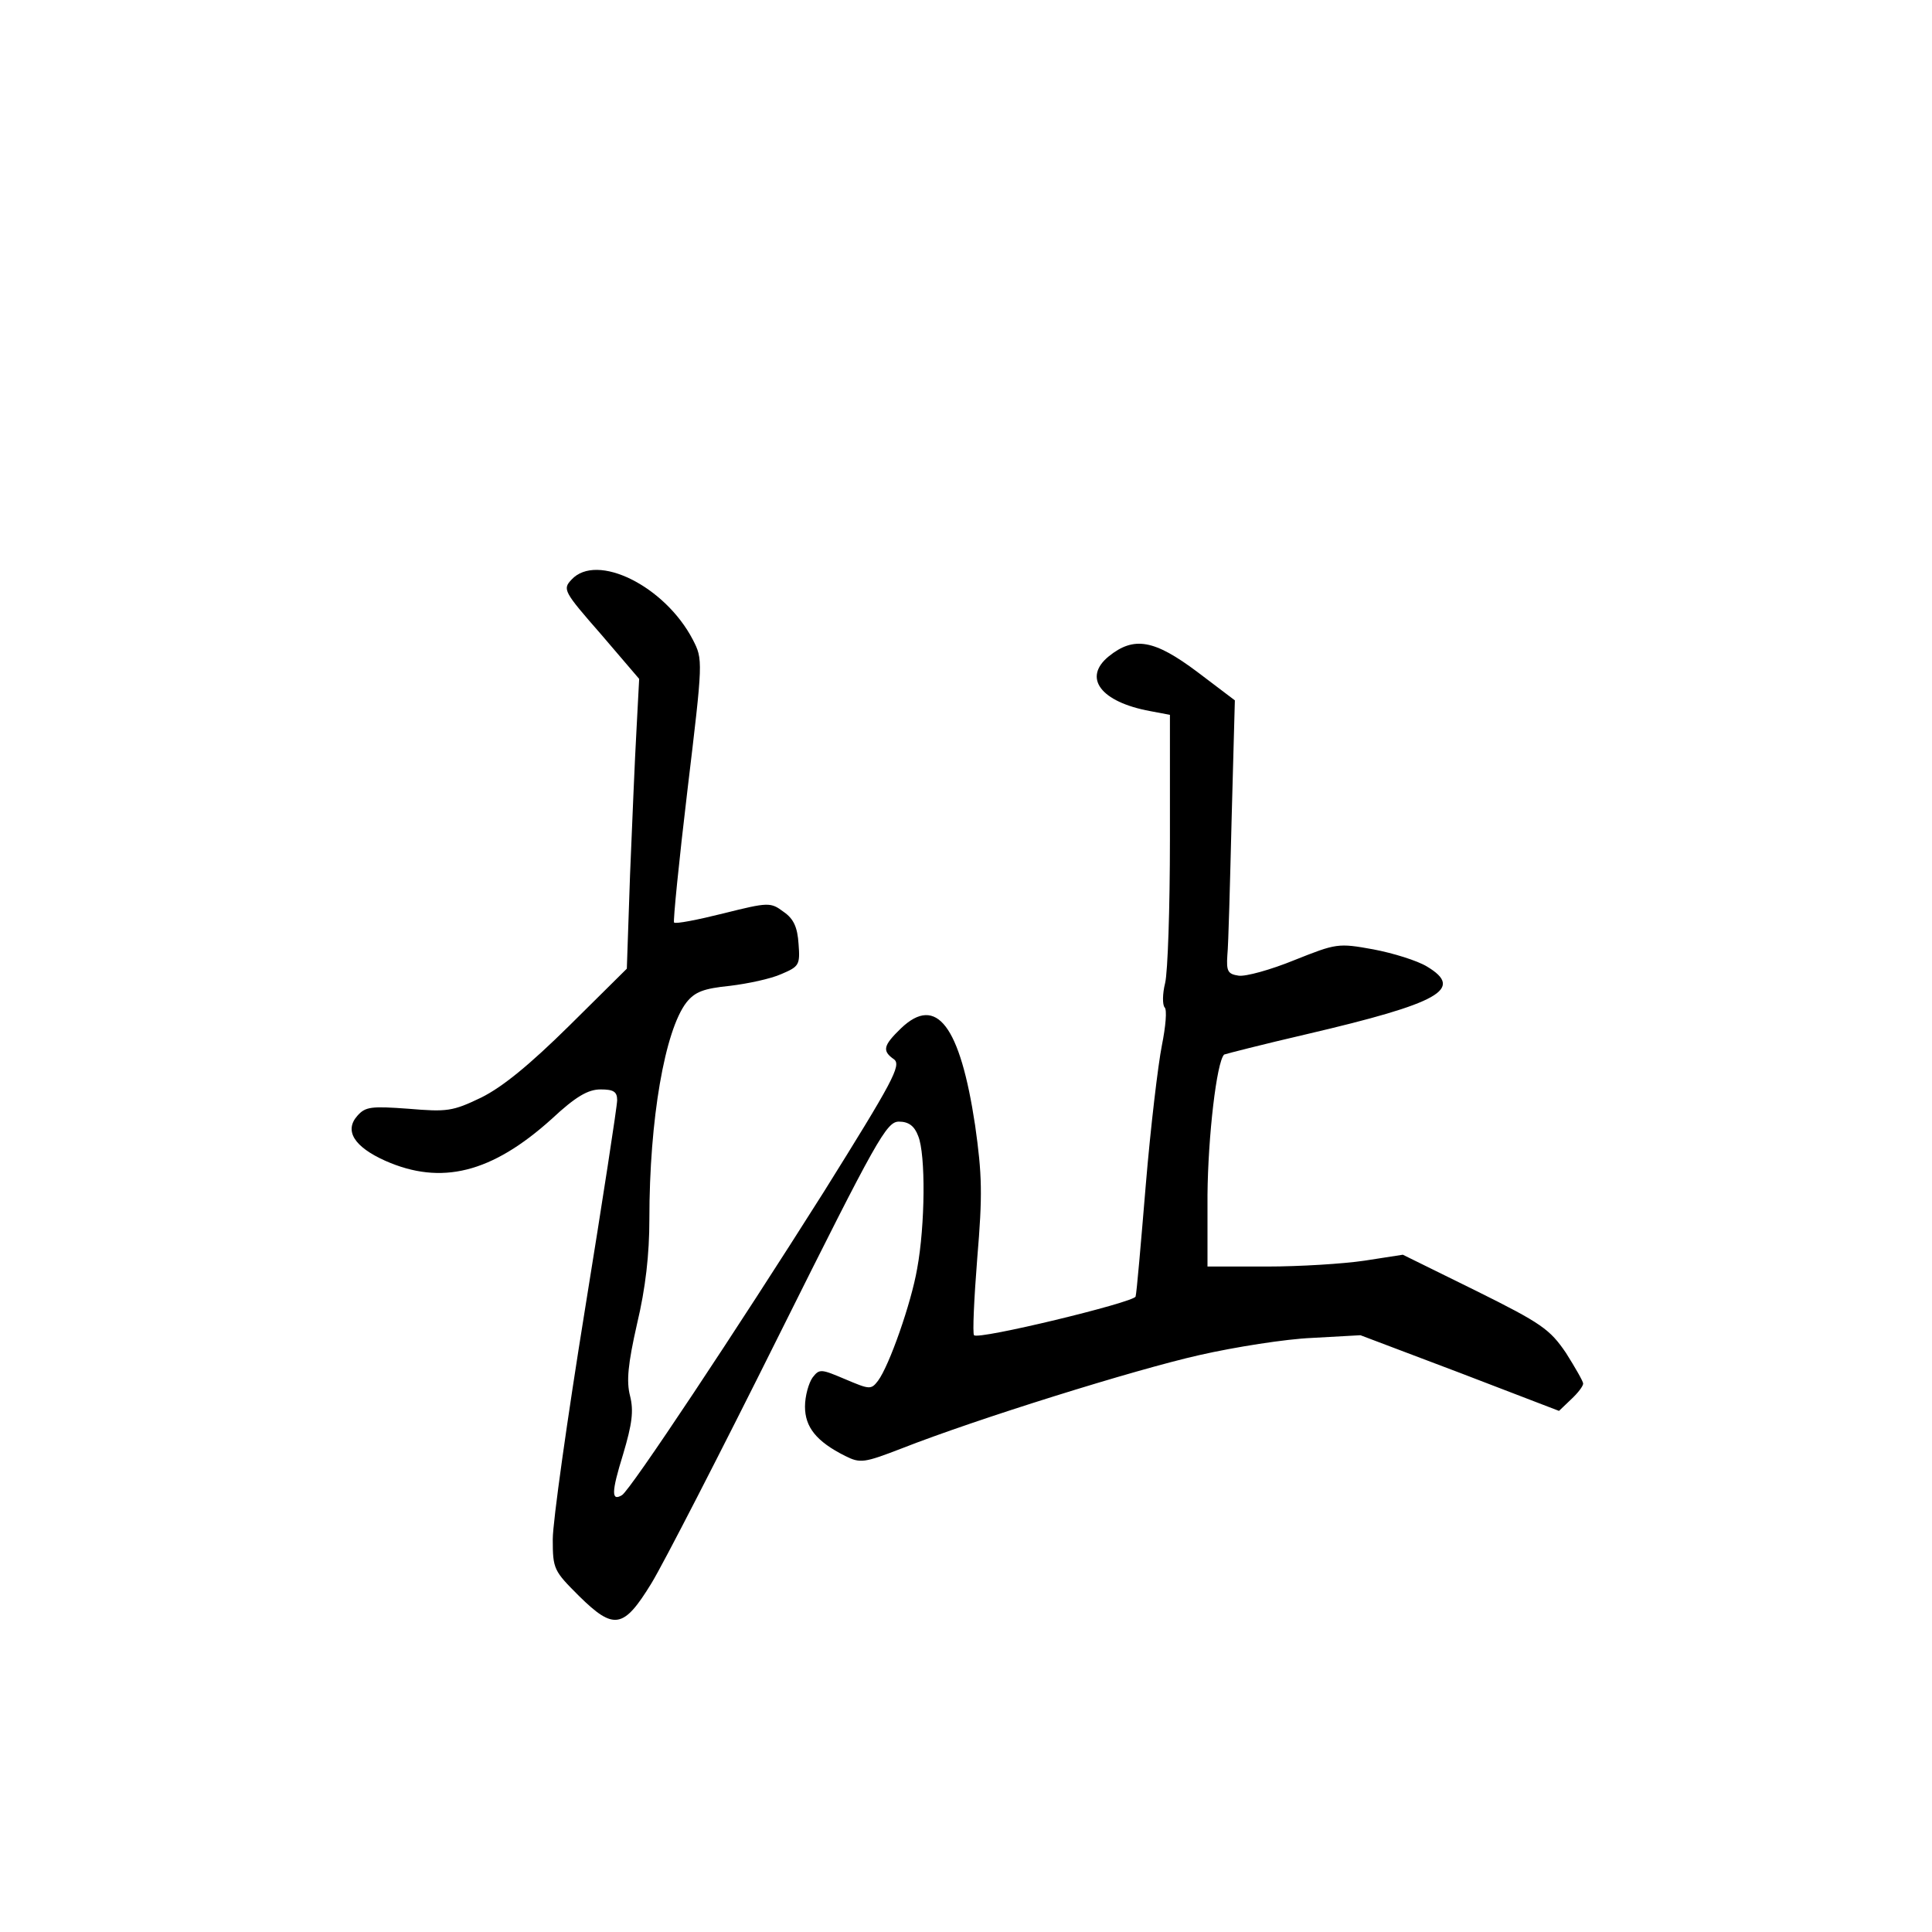 <?xml version="1.0" standalone="no"?>
<!DOCTYPE svg PUBLIC "-//W3C//DTD SVG 20010904//EN"
 "http://www.w3.org/TR/2001/REC-SVG-20010904/DTD/svg10.dtd">
<svg version="1.0" xmlns="http://www.w3.org/2000/svg"
 width="360pt" height="360pt" viewBox="0 0 360 360"
 preserveAspectRatio="xMidYMid meet">
<g transform="translate(0,360) scale(0.1,-0.1)"
fill="#000000" stroke="none">
<path d="M1065 2520 c-17 -18 -15 -22 55 -102 l71 -83 -5 -95 c-3 -52 -8 -174
-12 -270 l-6 -175 -107 -106 c-74 -73 -124 -114 -164 -134 -54 -26 -64 -27
-136 -21 -69 5 -80 4 -95 -13 -25 -28 -6 -58 52 -84 104 -46 198 -23 310 78
45 42 68 55 91 55 24 0 31 -4 31 -20 0 -11 -27 -186 -60 -390 -33 -204 -60
-396 -60 -428 0 -56 2 -59 49 -106 65 -64 83 -61 135 24 22 36 129 244 238
463 182 365 200 397 223 397 18 0 29 -8 36 -27 14 -34 13 -166 -2 -247 -11
-64 -52 -181 -73 -209 -13 -17 -16 -16 -61 3 -45 19 -48 20 -61 3 -7 -10 -14
-34 -14 -54 0 -38 21 -65 75 -92 28 -14 35 -13 105 14 140 55 435 147 555 174
66 15 161 30 210 32 l90 5 185 -70 185 -71 22 21 c13 12 23 25 23 30 0 4 -15
30 -32 57 -30 44 -45 55 -168 116 l-136 67 -71 -11 c-40 -6 -122 -11 -182 -11
l-111 0 0 133 c1 110 17 248 31 262 2 1 72 19 154 38 248 58 294 84 224 126
-18 11 -63 25 -100 32 -66 12 -69 11 -147 -20 -44 -18 -91 -31 -104 -29 -20 3
-23 8 -21 38 2 19 5 134 8 255 l6 220 -70 53 c-80 60 -118 67 -165 29 -49 -40
-15 -85 77 -102 l37 -7 0 -232 c0 -127 -4 -248 -9 -268 -5 -20 -5 -40 -1 -45
5 -4 2 -36 -5 -71 -7 -35 -21 -152 -30 -260 -9 -108 -17 -202 -19 -208 -4 -11
-293 -81 -301 -72 -3 3 0 68 6 144 10 118 9 155 -4 247 -28 186 -72 244 -138
181 -33 -32 -36 -42 -13 -58 14 -11 -3 -42 -131 -247 -163 -258 -360 -555
-376 -565 -20 -12 -20 5 2 76 17 57 20 81 13 109 -7 27 -4 59 13 134 16 67 23
130 23 195 0 187 29 352 69 404 16 20 32 26 81 31 33 4 76 13 96 22 33 14 35
17 32 56 -2 31 -9 47 -28 60 -24 18 -28 18 -112 -3 -48 -12 -89 -20 -92 -17
-2 2 9 113 25 247 29 242 29 243 10 280 -52 100 -179 163 -226 112z"/>
</g>
</svg>
